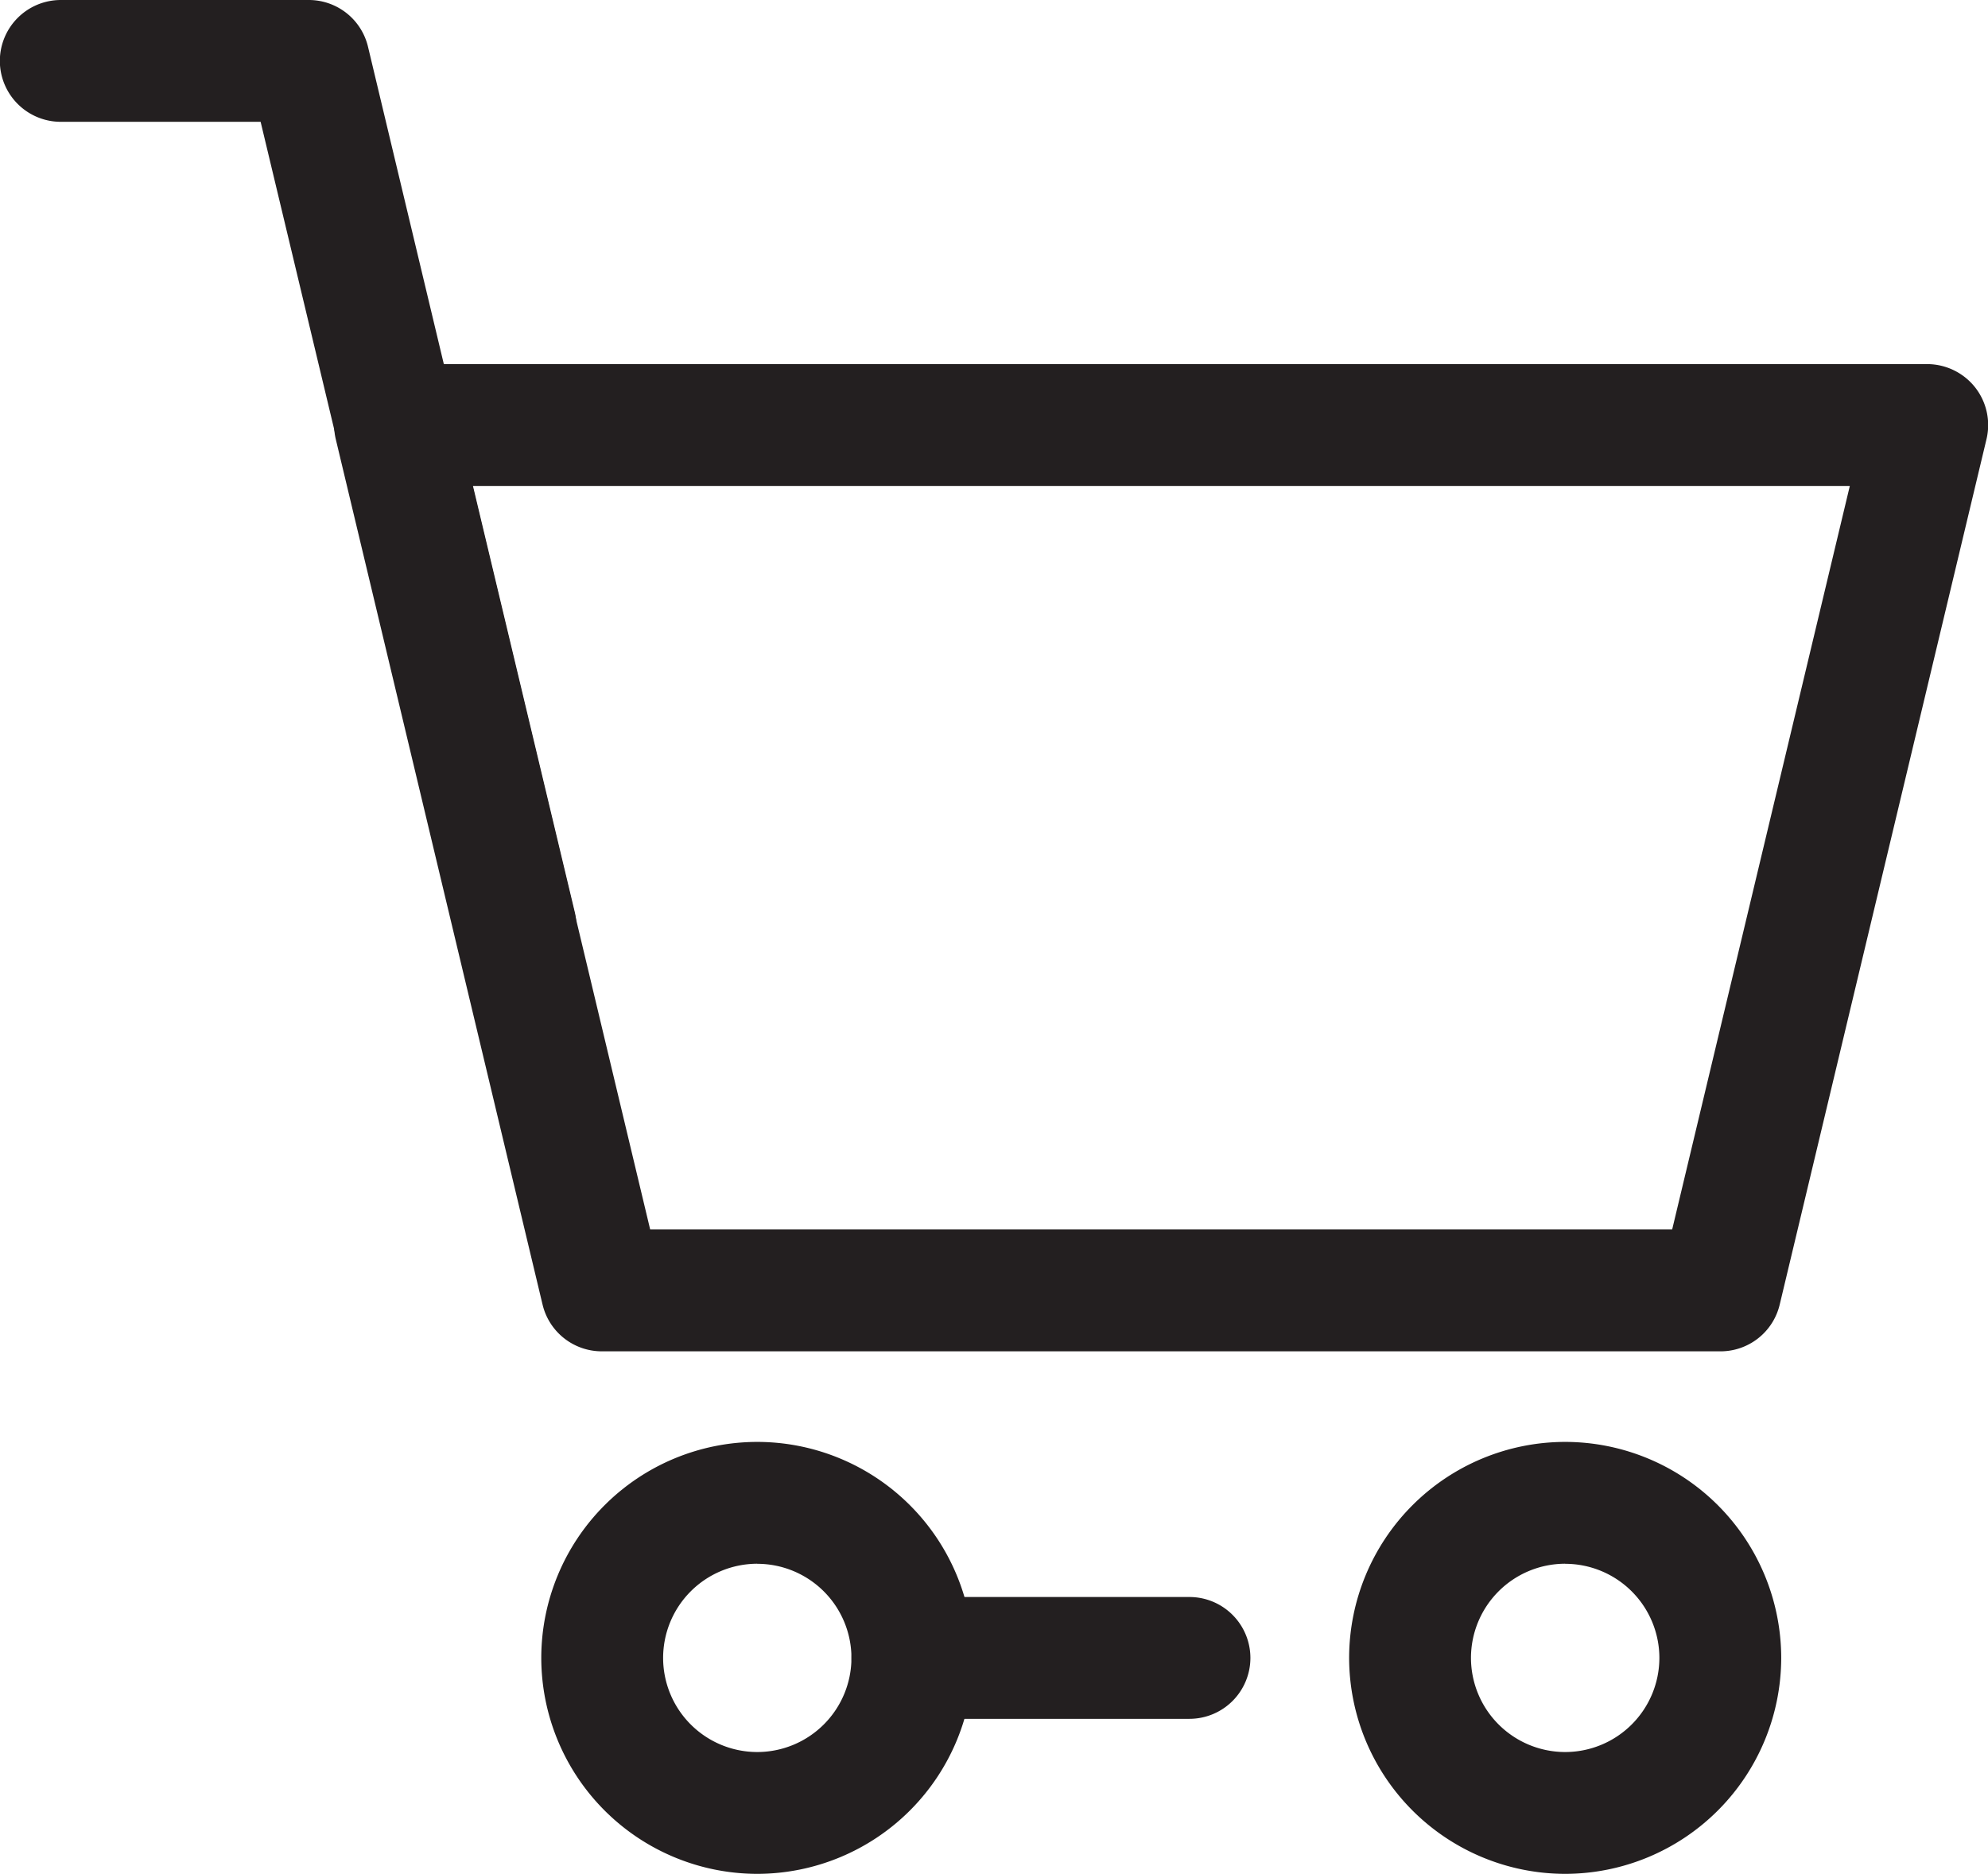 <svg id="그룹_2021" data-name="그룹 2021" xmlns="http://www.w3.org/2000/svg" width="26.4" height="24.888" viewBox="0 0 26.4 24.888">
  <g id="그룹_2016" data-name="그룹 2016" transform="translate(4.441 4.835)">
    <path id="패스_2069" data-name="패스 2069" d="M-724.648,701.955H-739.5a.809.809,0,0,1-.788-.621l-2.746-11.494a.81.81,0,0,1,.152-.688.81.81,0,0,1,.636-.309H-721.9a.813.813,0,0,1,.636.309.81.81,0,0,1,.151.688l-2.746,11.494A.808.808,0,0,1-724.648,701.955Zm-14.211-1.619h13.572l2.359-9.875h-18.29Z" transform="translate(743.052 -688.842)" fill="#231f20"/>
  </g>
  <g id="그룹_2017" data-name="그룹 2017">
    <path id="패스_2070" data-name="패스 2070" d="M-740.32,697.472a.81.81,0,0,1-.787-.622l-2.6-10.871h-2.654a.81.81,0,0,1-.809-.809.81.81,0,0,1,.809-.809h3.293a.808.808,0,0,1,.787.621l2.746,11.494a.809.809,0,0,1-.6.974A.81.81,0,0,1-740.32,697.472Z" transform="translate(747.168 -684.361)" fill="#231f20"/>
  </g>
  <g id="그룹_2018" data-name="그룹 2018" transform="translate(7.188 19.151)">
    <path id="패스_2071" data-name="패스 2071" d="M-737.639,707.846a2.872,2.872,0,0,1-2.868-2.869,2.871,2.871,0,0,1,2.868-2.868,2.872,2.872,0,0,1,2.869,2.868A2.873,2.873,0,0,1-737.639,707.846Zm0-4.119a1.252,1.252,0,0,0-1.25,1.25,1.251,1.251,0,0,0,1.25,1.251,1.252,1.252,0,0,0,1.251-1.251A1.252,1.252,0,0,0-737.639,703.728Z" transform="translate(740.507 -702.109)" fill="#231f20"/>
  </g>
  <g id="그룹_2019" data-name="그룹 2019" transform="translate(17.916 19.151)">
    <path id="패스_2072" data-name="패스 2072" d="M-727.695,707.846a2.873,2.873,0,0,1-2.869-2.869,2.872,2.872,0,0,1,2.869-2.868,2.872,2.872,0,0,1,2.869,2.868A2.873,2.873,0,0,1-727.695,707.846Zm0-4.119a1.252,1.252,0,0,0-1.251,1.25,1.252,1.252,0,0,0,1.251,1.251,1.252,1.252,0,0,0,1.251-1.251A1.252,1.252,0,0,0-727.695,703.728Z" transform="translate(730.564 -702.109)" fill="#231f20"/>
  </g>
  <g id="그룹_2020" data-name="그룹 2020" transform="translate(11.306 21.21)">
    <path id="패스_2073" data-name="패스 2073" d="M-732.2,705.636h-3.679a.81.81,0,0,1-.809-.809.81.81,0,0,1,.809-.809h3.679a.81.81,0,0,1,.809.809A.81.81,0,0,1-732.2,705.636Z" transform="translate(736.69 -704.017)" fill="#231f20"/>
  </g>
</svg>
